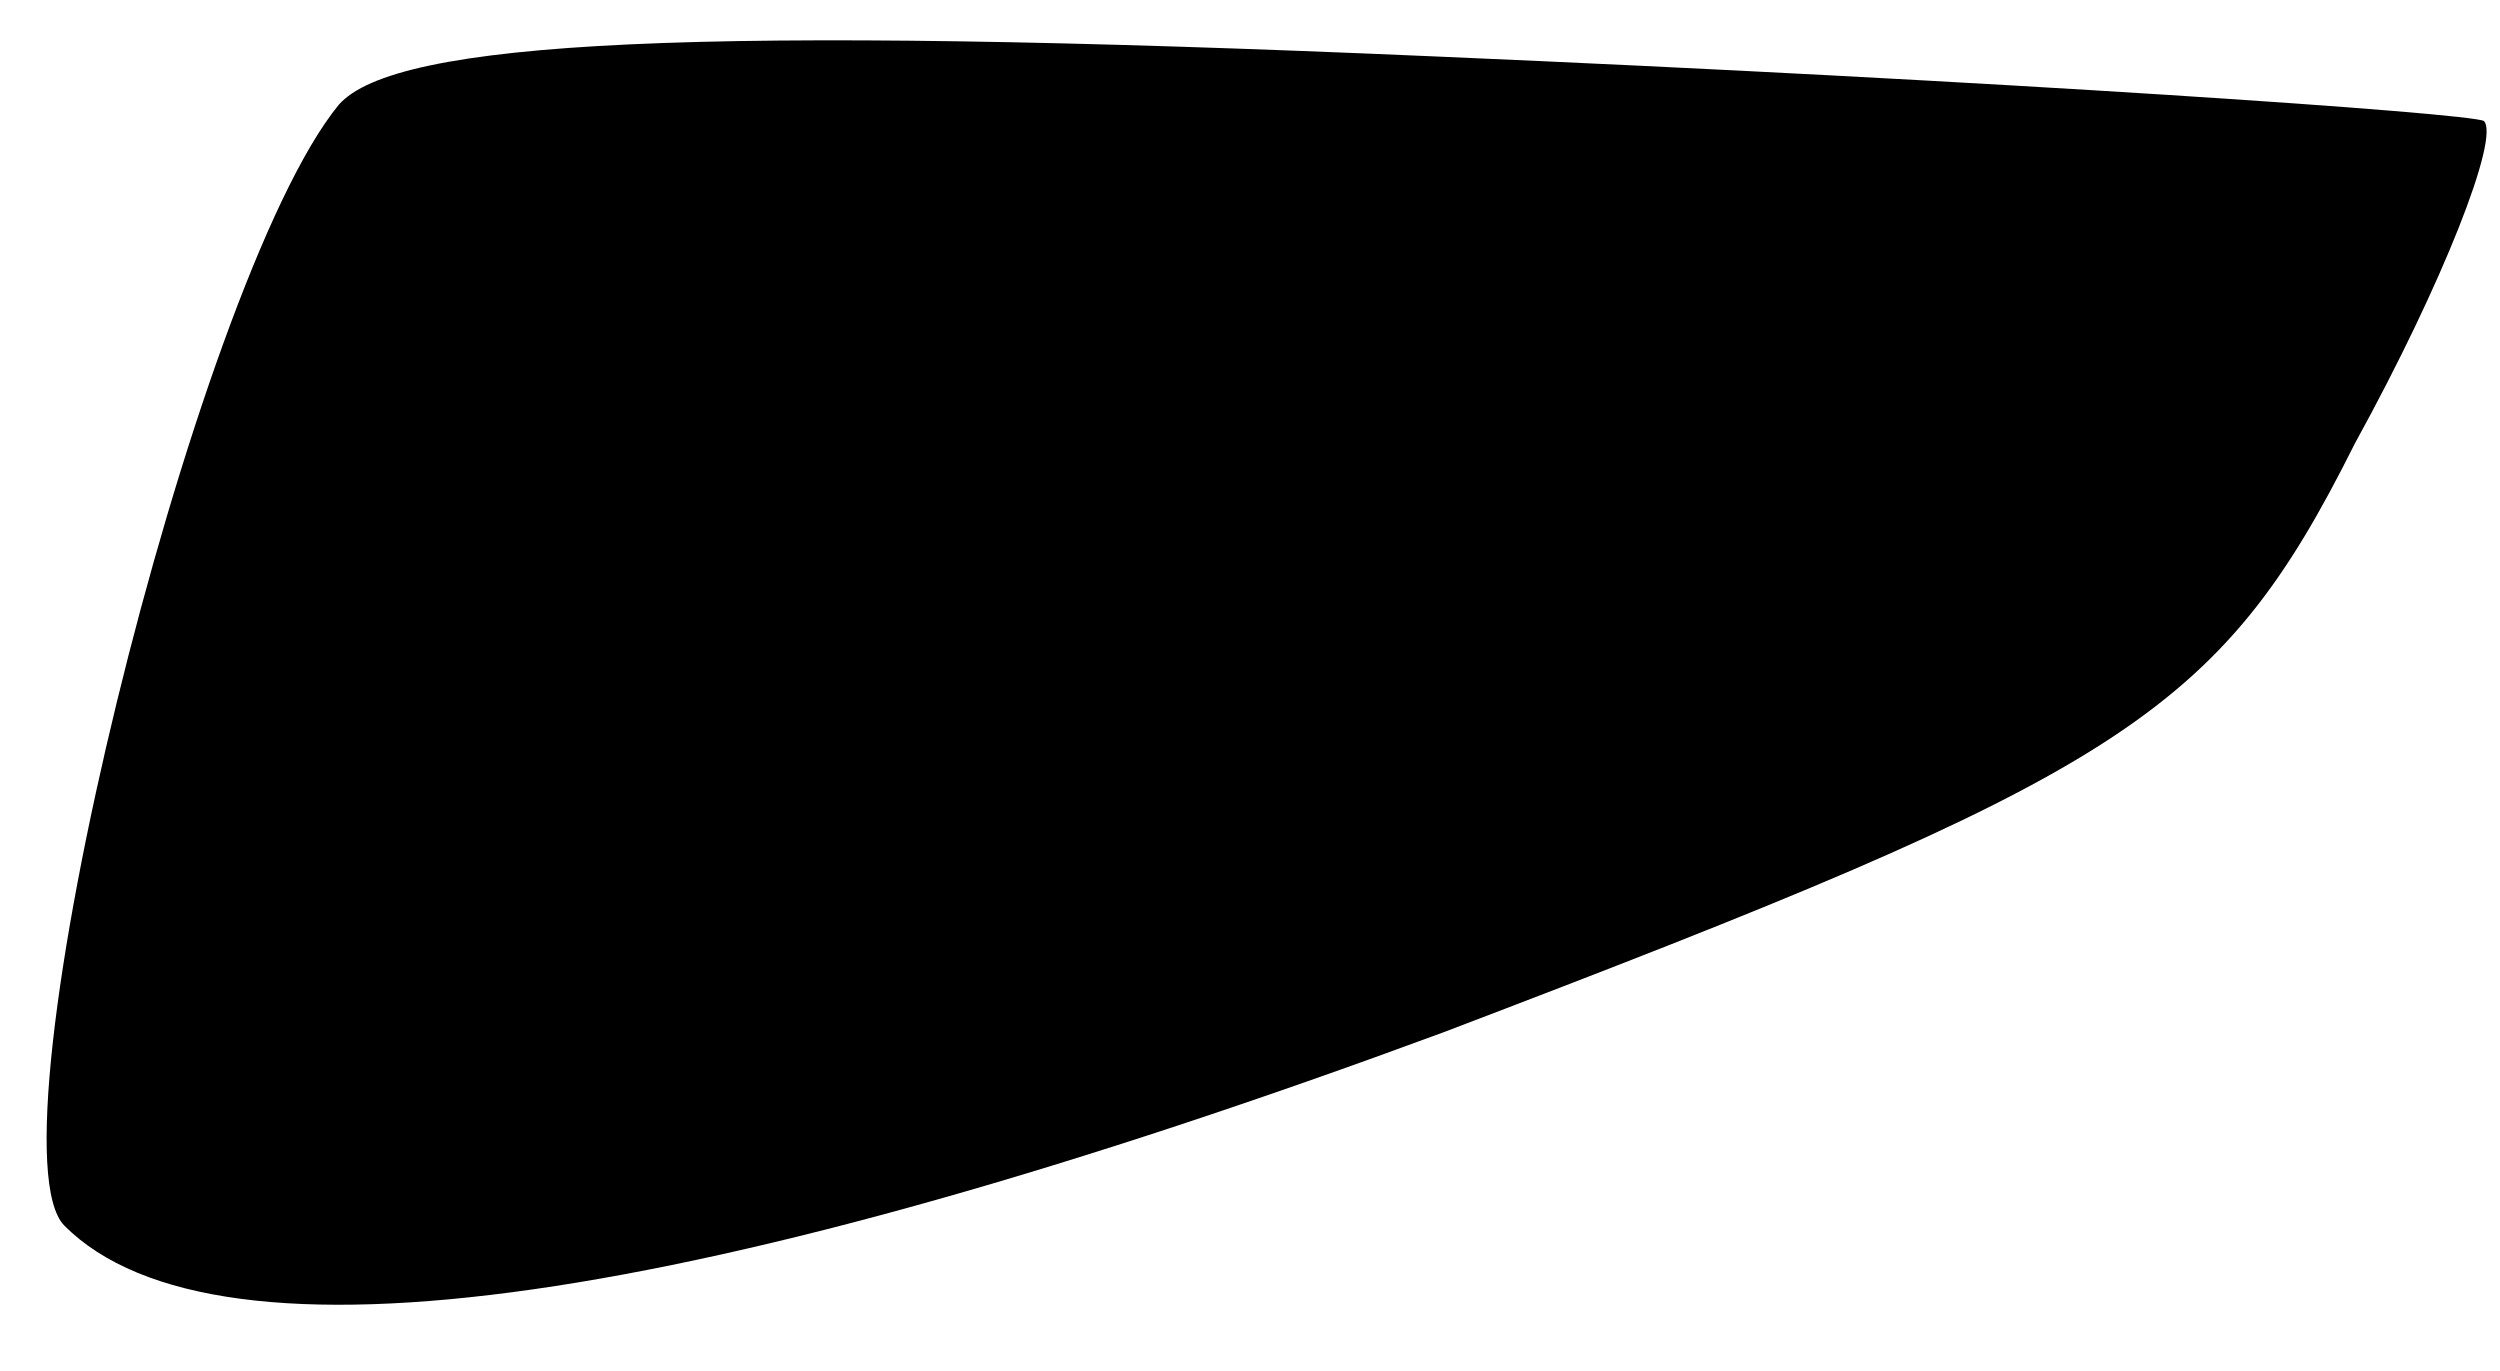 <?xml version="1.0" standalone="no"?>
<!DOCTYPE svg PUBLIC "-//W3C//DTD SVG 20010904//EN"
 "http://www.w3.org/TR/2001/REC-SVG-20010904/DTD/svg10.dtd">
<svg version="1.0" xmlns="http://www.w3.org/2000/svg"
 width="31pt" height="17pt" viewBox="0 0 31 17"
 preserveAspectRatio="xMidYMid meet">
<g transform="translate(0,17) scale(0.1,-0.1)"
fill="#000000" stroke="none">
<path fill="#000000" stroke="none" d="M42 157 c-18 -22 -44 -129 -34 -139 19
-19 79 -10 171 24 84 32 96 39 113 73 11 20 18 38 16 40 -2 1 -60 5 -130 8
-92 4 -129 2 -136 -6z"/>
</g>
</svg>
